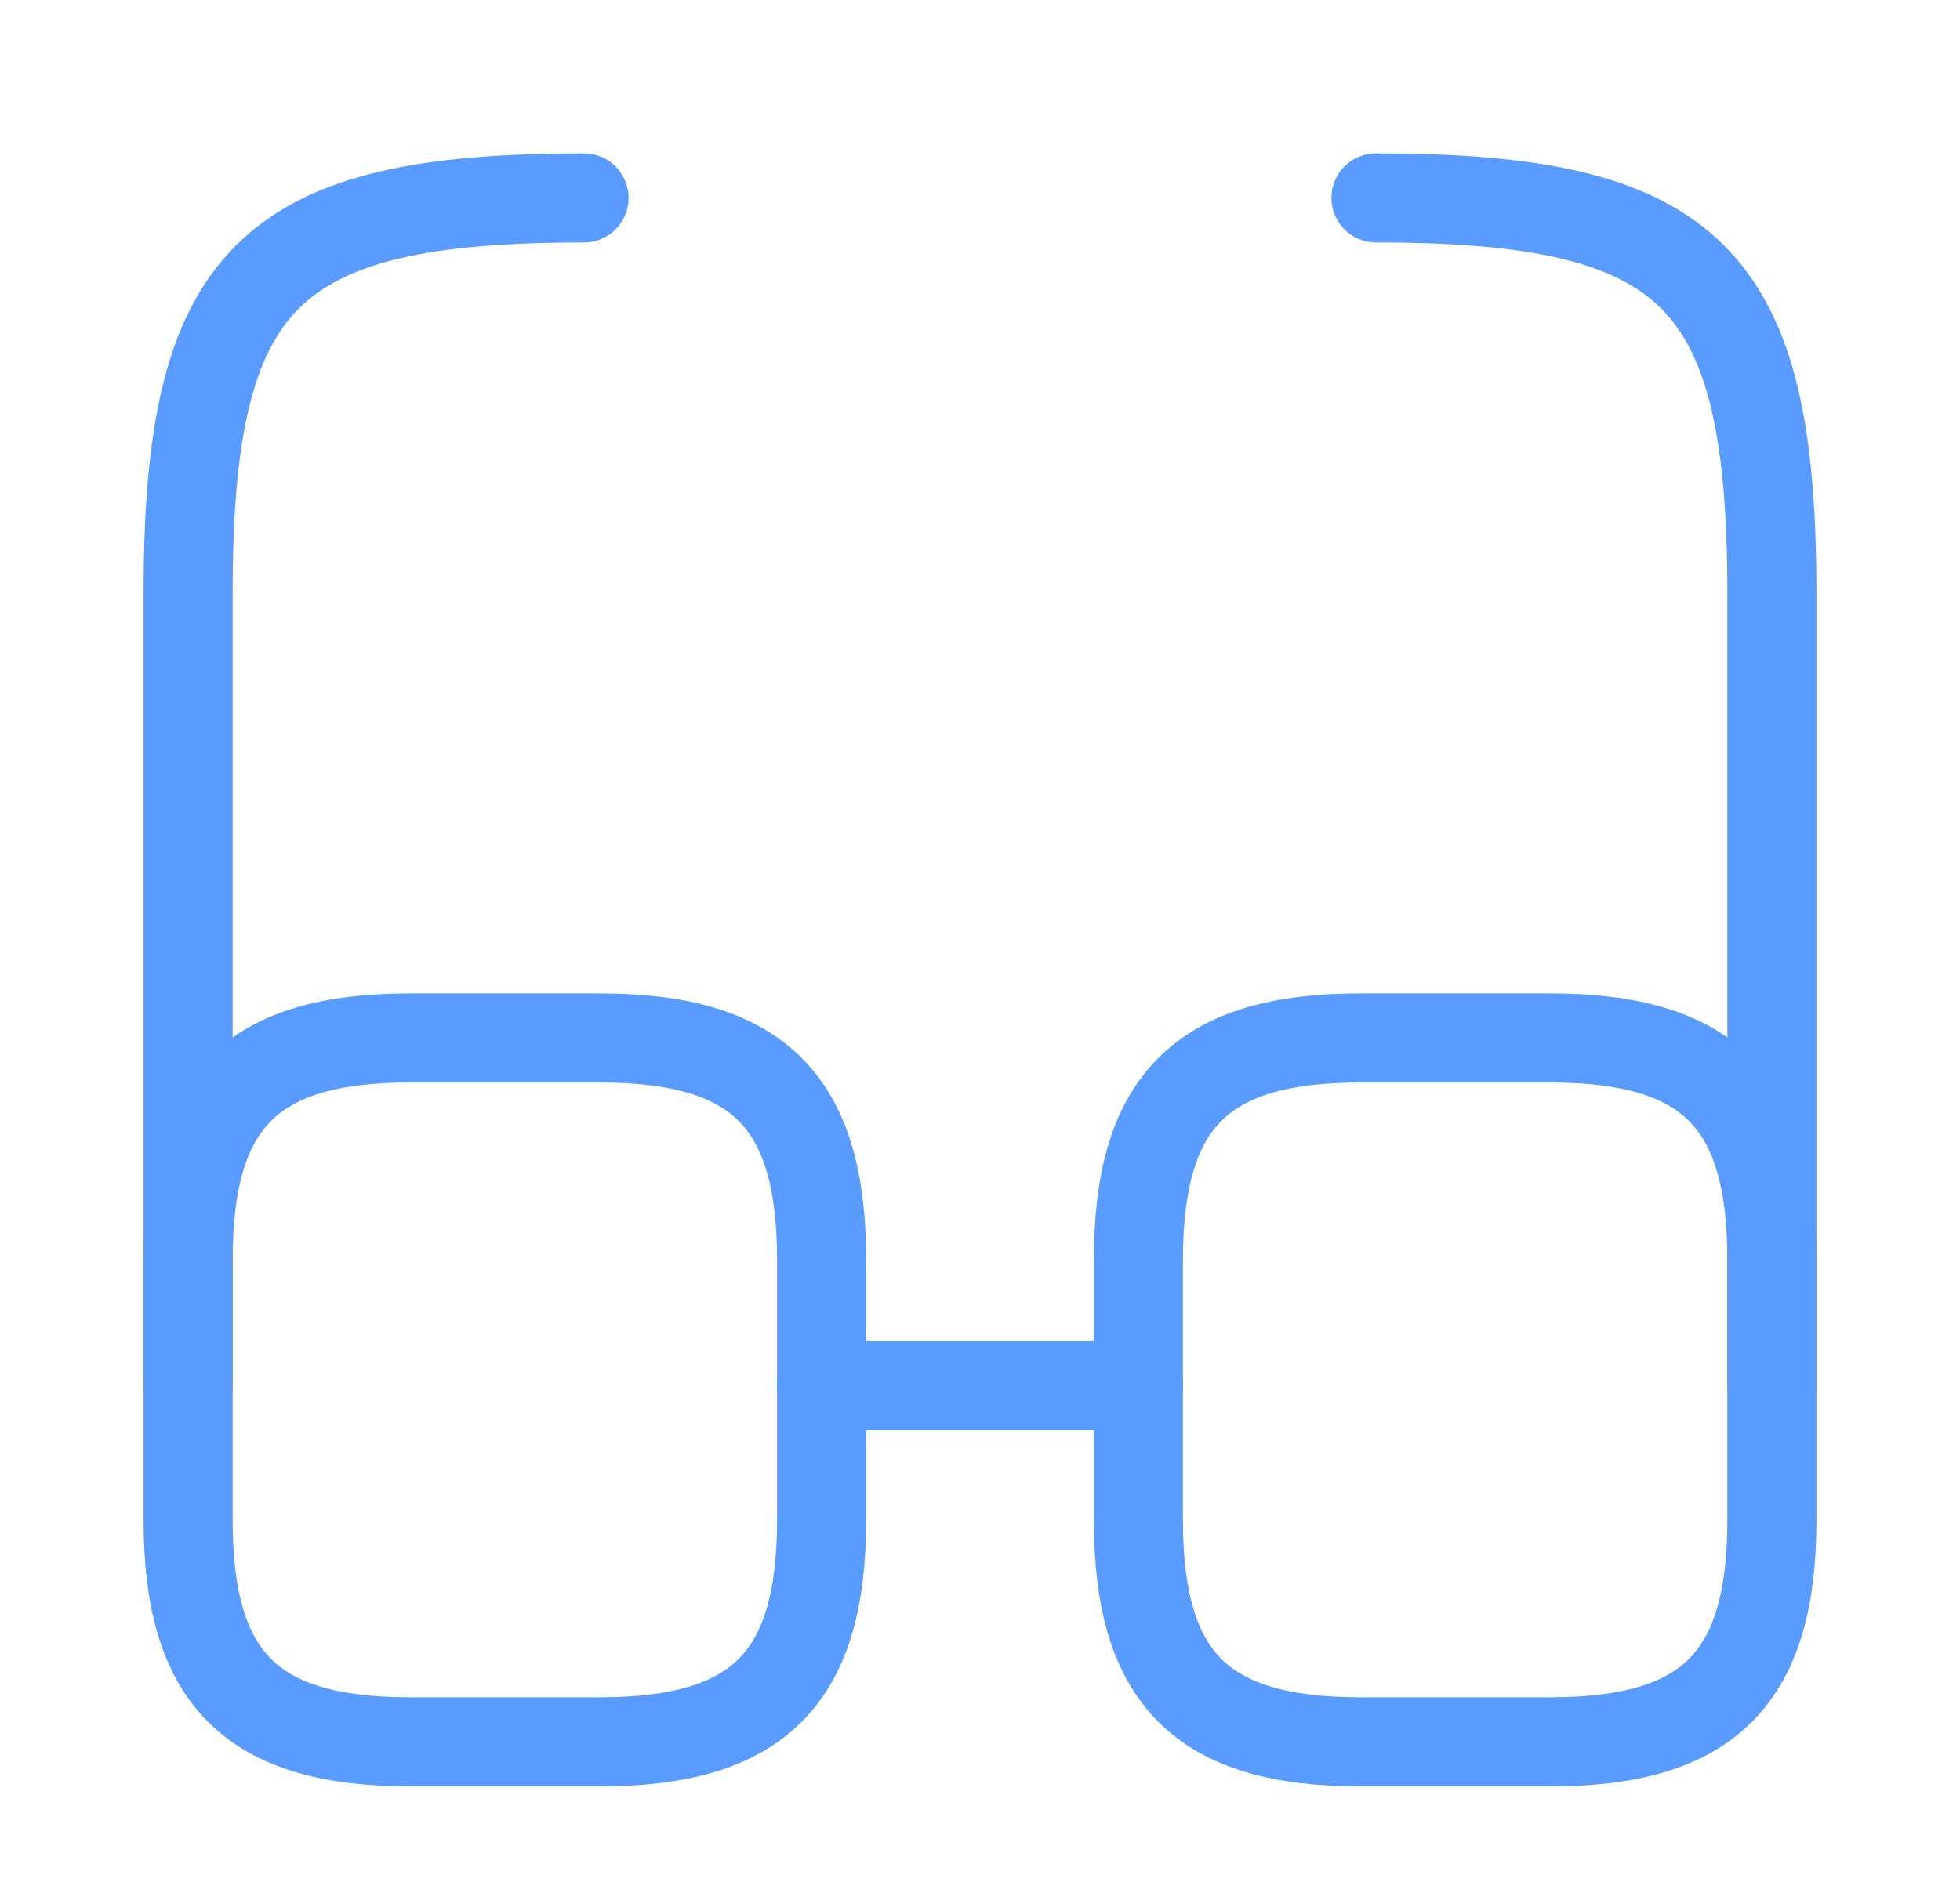 <svg width="33" height="32" viewBox="0 0 33 32" fill="none" xmlns="http://www.w3.org/2000/svg">
<path d="M13.833 23.334H19.167" stroke="#599BFF" stroke-width="1.5" stroke-linecap="round" stroke-linejoin="round"/>
<path d="M3.167 23.334V10C3.167 4.667 4.5 3.333 9.833 3.333" stroke="#599BFF" stroke-width="1.5" stroke-linecap="round" stroke-linejoin="round"/>
<path d="M29.833 23.334V10C29.833 4.667 28.5 3.333 23.167 3.333" stroke="#599BFF" stroke-width="1.5" stroke-linecap="round" stroke-linejoin="round"/>
<path d="M13.833 21.213V25.6C13.833 28.267 12.767 29.333 10.1 29.333H6.9C4.233 29.333 3.167 28.267 3.167 25.6V21.213C3.167 18.547 4.233 17.48 6.9 17.48H10.1C12.767 17.48 13.833 18.547 13.833 21.213Z" stroke="#599BFF" stroke-width="1.5" stroke-linecap="round" stroke-linejoin="round"/>
<path d="M29.833 21.213V25.6C29.833 28.267 28.767 29.333 26.1 29.333H22.9C20.233 29.333 19.167 28.267 19.167 25.6V21.213C19.167 18.547 20.233 17.48 22.9 17.48H26.1C28.767 17.48 29.833 18.547 29.833 21.213Z" stroke="#599BFF" stroke-width="1.5" stroke-linecap="round" stroke-linejoin="round"/>
</svg>
